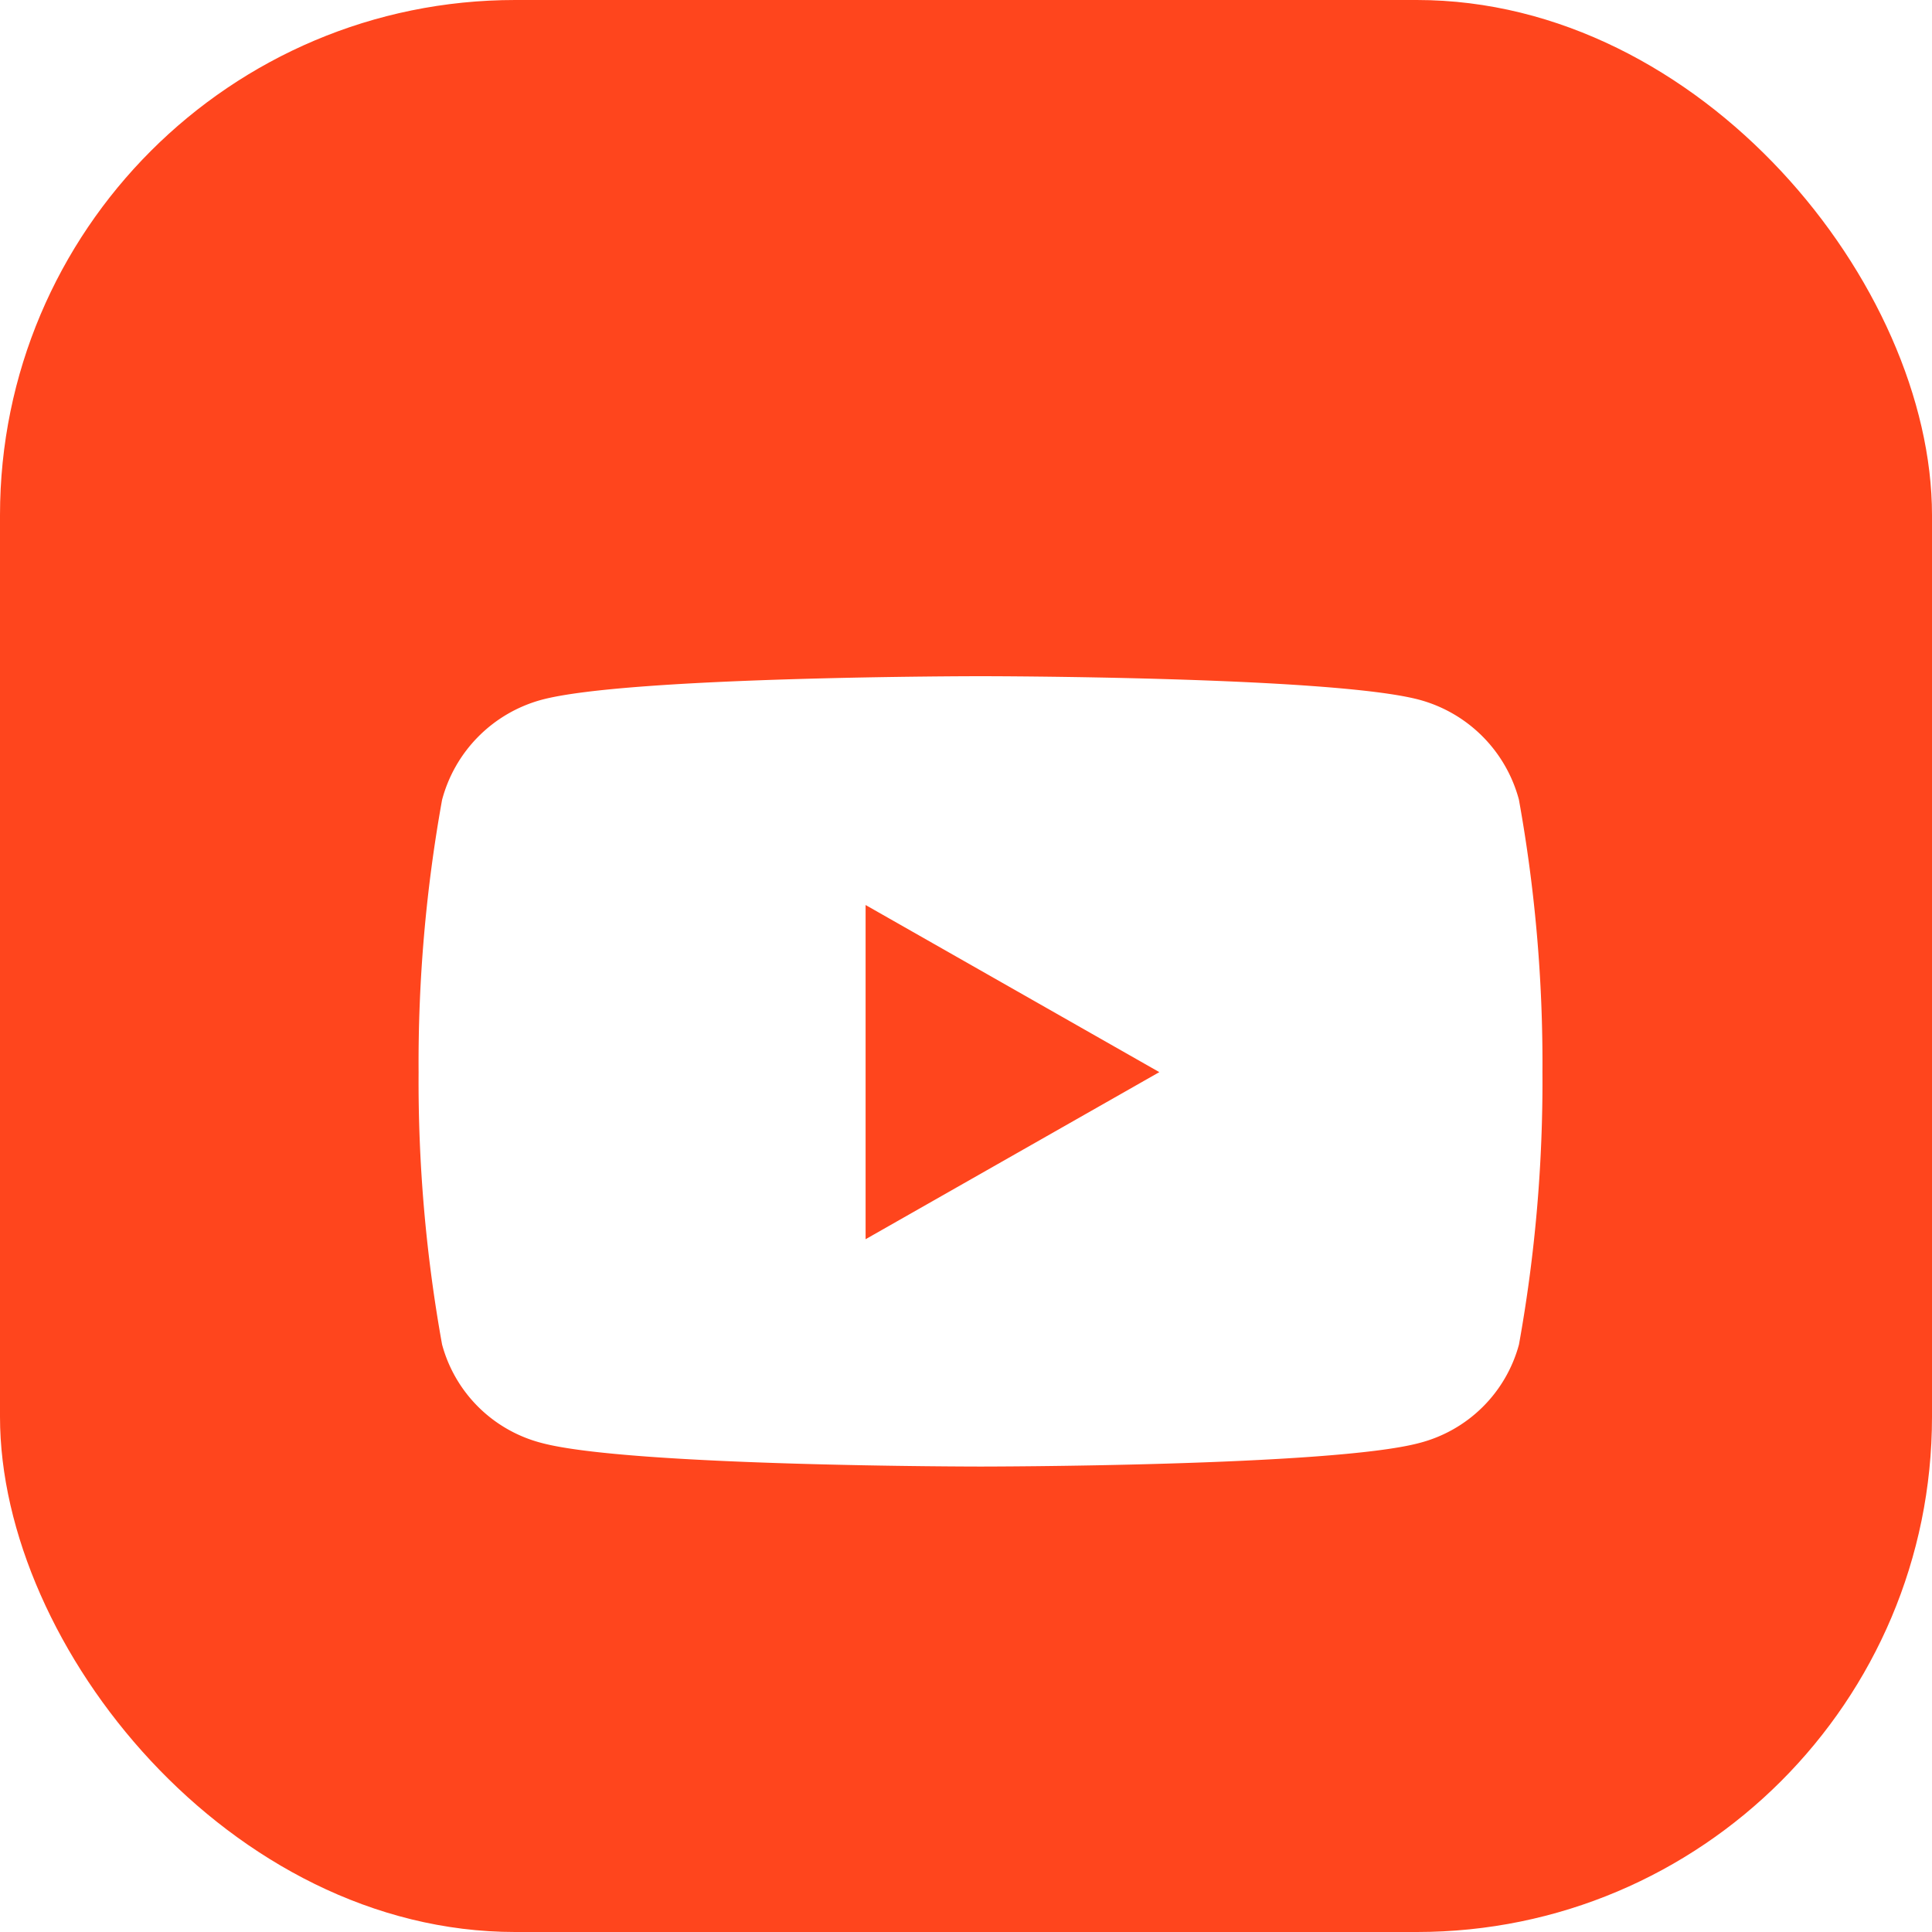 <svg xmlns="http://www.w3.org/2000/svg" xmlns:xlink="http://www.w3.org/1999/xlink" width="60" height="60" viewBox="0 0 60 60">
  <defs>
    <filter id="Icon_awesome-youtube" x="4" y="12" width="52.902" height="42.541" filterUnits="userSpaceOnUse">
      <feOffset dy="3" input="SourceAlpha"/>
      <feGaussianBlur stdDeviation="3" result="blur"/>
      <feFlood flood-opacity="0.039"/>
      <feComposite operator="in" in2="blur"/>
      <feComposite in="SourceGraphic"/>
    </filter>
  </defs>
  <g id="Group_1661" data-name="Group 1661" transform="translate(-54 -314)">
    <rect id="Rectangle_3" data-name="Rectangle 3" width="60" height="60" rx="16" transform="translate(54 314)" fill="#ff451d"/>
    <g transform="matrix(1, 0, 0, 1, 54, 314)" filter="url(#Icon_awesome-youtube)">
      <path id="Icon_awesome-youtube-2" data-name="Icon awesome-youtube" d="M35.223,8.34a4.386,4.386,0,0,0-3.086-3.106C29.415,4.5,18.5,4.5,18.5,4.5s-10.914,0-13.636.734A4.386,4.386,0,0,0,1.779,8.34,46.006,46.006,0,0,0,1.05,16.8a46.006,46.006,0,0,0,.729,8.455,4.32,4.32,0,0,0,3.086,3.056c2.722.734,13.636.734,13.636.734s10.914,0,13.636-.734a4.32,4.32,0,0,0,3.086-3.056,46.005,46.005,0,0,0,.729-8.455,46.005,46.005,0,0,0-.729-8.455ZM14.932,21.985V11.606l9.122,5.19-9.122,5.189Z" transform="translate(11.95 13.5)" fill="#fff"/>
    </g>
  </g>
</svg>

